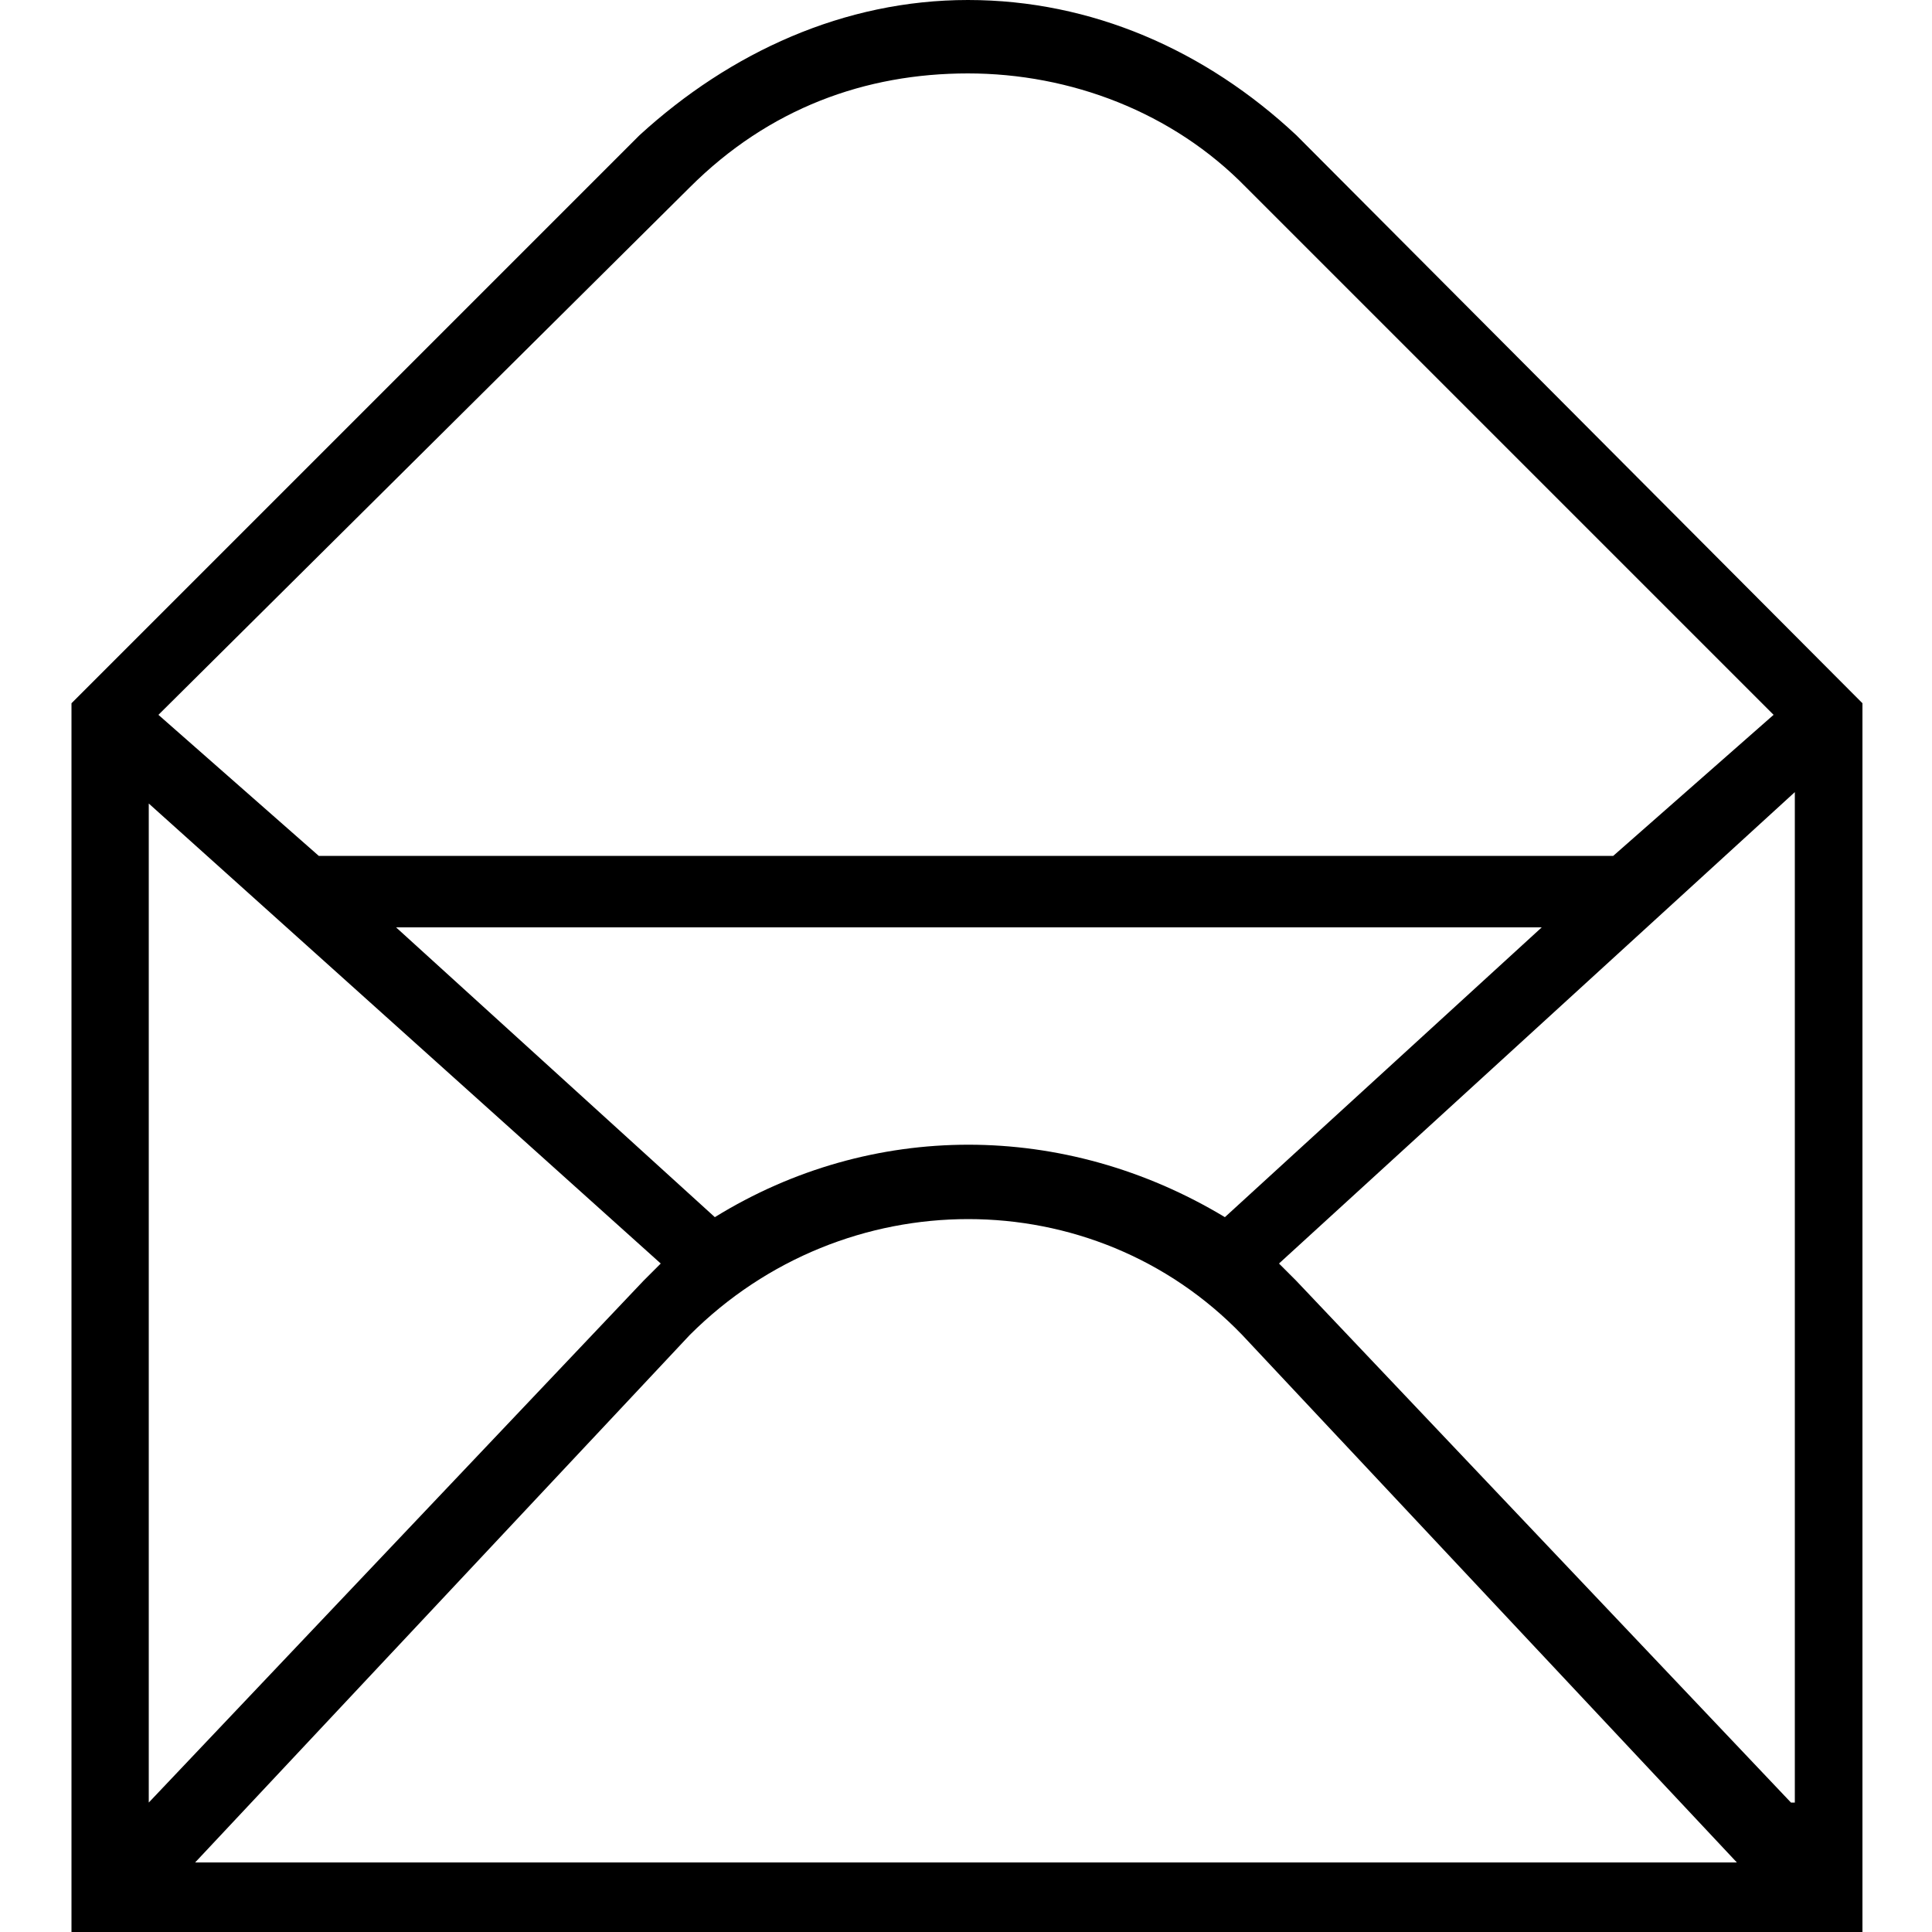 <?xml version="1.0" encoding="utf-8"?>
<svg enable-background="new 0 0 100 100" id="email-s" version="1.1" viewBox="0 0 100 100" x="0px" xml:space="preserve" xmlns="http://www.w3.org/2000/svg" xmlns:xlink="http://www.w3.org/1999/xlink" y="0px">
  <path d="M67.1,7c-4.7-4.4-10.6-7-17-7c-6.4,0-12.3,2.7-17,7L3.7,36.4V100h92.7V36.4L67.1,7z M35.7,9.7c4.1-4.1,9.1-5.9,14.4-5.9  c5.3,0,10.6,2,14.4,5.9L91.8,37l-8.3,7.3h-67L8.2,37L35.7,9.7z M79.8,48L63.4,63c-8.3-5-18.3-5-26.4,0L20.5,48H79.8z M7.6,41.5  l26.6,23.9c-0.3,0.3-0.6,0.6-0.9,0.9l-25.6,27V41.5z M10.1,96.4l25.6-27.3c8-8,20.9-8,28.6,0l25.6,27.3H10.1z M92.9,93.3h-0.2  l-25.6-27c-0.3-0.3-0.6-0.6-0.9-0.9l26.7-24.4V93.3z"/>
</svg>
